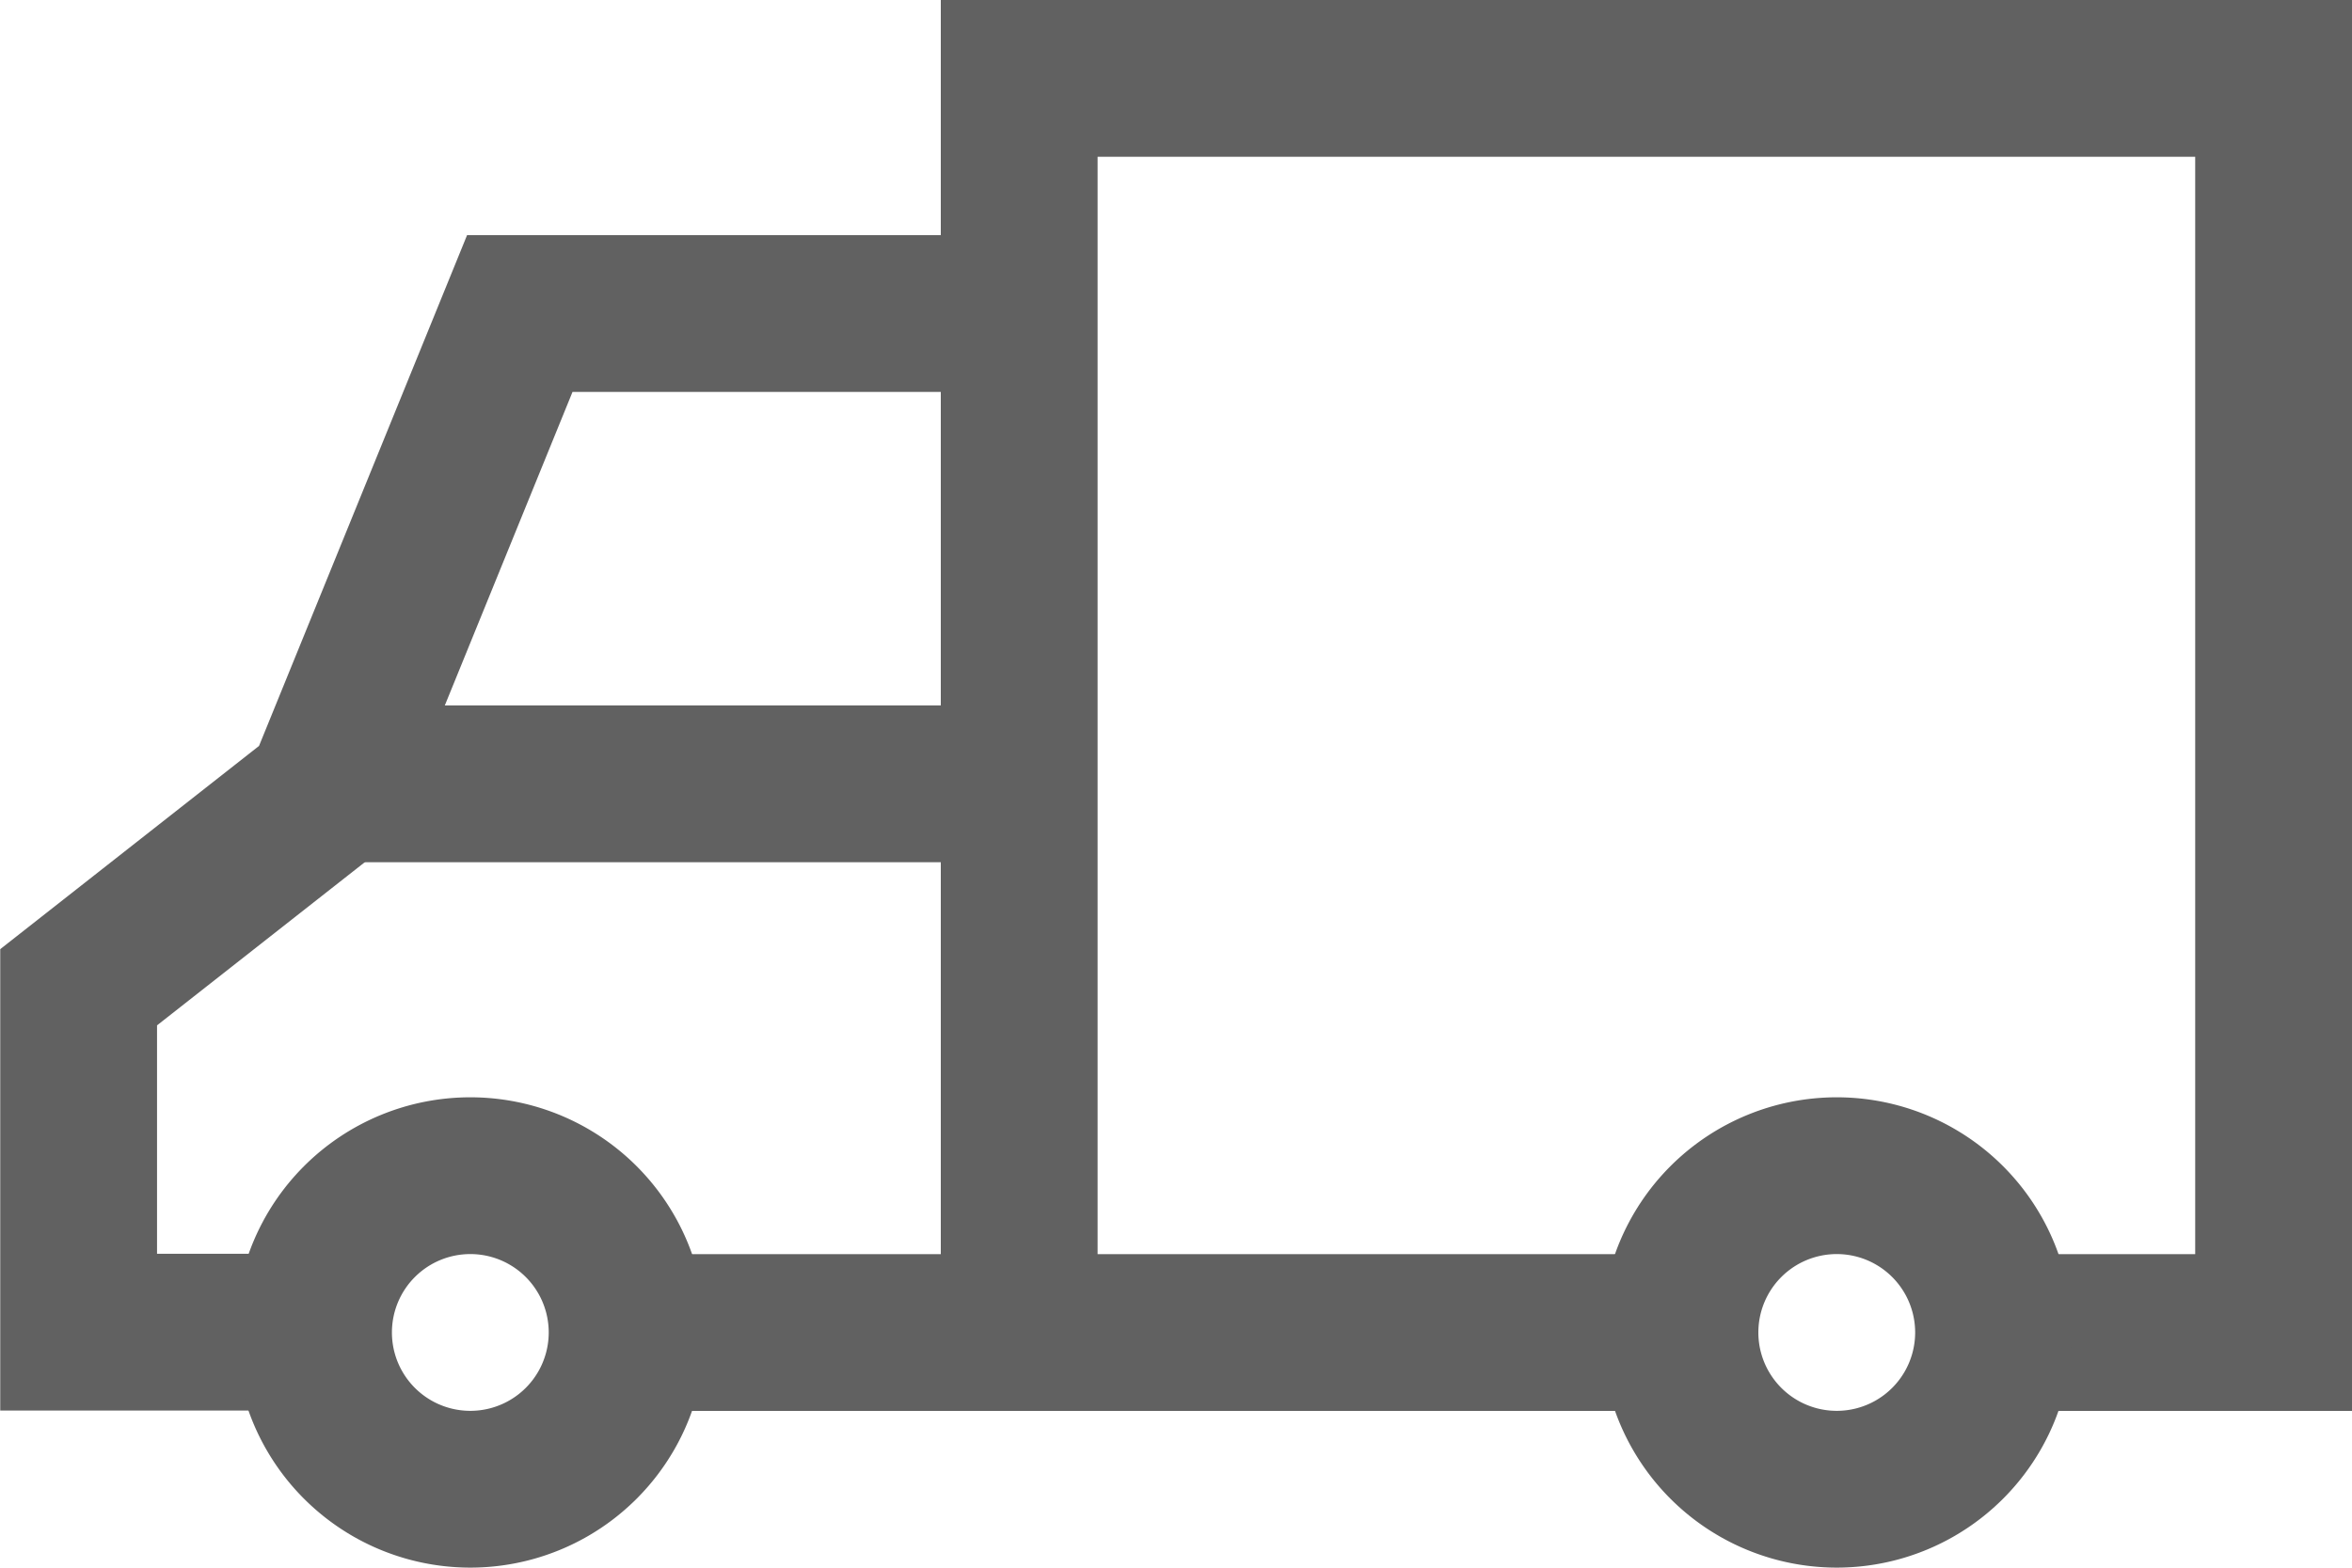 <svg xmlns="http://www.w3.org/2000/svg" width="30" height="20" viewBox="0 0 30 20">
  <g id="그룹_218629" data-name="그룹 218629" transform="translate(-1435 -113)">
    <g id="그룹_218628" data-name="그룹 218628" transform="translate(1436 116)">
      <g id="그룹_218627" data-name="그룹 218627" transform="translate(0 0)">
        <g id="그룹_509" data-name="그룹 509" transform="translate(0)">
          <g id="그룹_508" data-name="그룹 508">
            <path id="패스_226" data-name="패스 226" d="M-4039.465-496.531h-8v-16h16v16h-3.324" transform="translate(4059.465 510.531)" fill="none" stroke="#616161" stroke-miterlimit="10" stroke-width="2"/>
            <line id="선_98" data-name="선 98" x2="4" transform="translate(7.304 14)" fill="none" stroke="#616161" stroke-miterlimit="10" stroke-width="2"/>
            <path id="패스_227" data-name="패스 227" d="M-4054.648-508.394h-6.37l-2.5,6.139-3.127,2.456v4.4h3.2" transform="translate(4066.648 509.394)" fill="none" stroke="#616161" stroke-miterlimit="10" stroke-width="2"/>
            <path id="패스_228" data-name="패스 228" d="M-4061.628-488.442a2,2,0,0,0,2,2,2,2,0,0,0,2-2,2,2,0,0,0-2-2A2,2,0,0,0-4061.628-488.442Z" transform="translate(4064.627 502.441)" fill="none" stroke="#616161" stroke-miterlimit="10" stroke-width="2"/>
            <path id="패스_229" data-name="패스 229" d="M-4034.055-488.442a2,2,0,0,0,2,2,2,2,0,0,0,2-2,2,2,0,0,0-2-2A2,2,0,0,0-4034.055-488.442Z" transform="translate(4054.483 502.441)" fill="none" stroke="#616161" stroke-miterlimit="10" stroke-width="2"/>
          </g>
          <line id="선_99" data-name="선 99" x2="8" transform="translate(3 7)" fill="none" stroke="#616161" stroke-miterlimit="10" stroke-width="2"/>
        </g>
      </g>
    </g>
  </g>
</svg>

